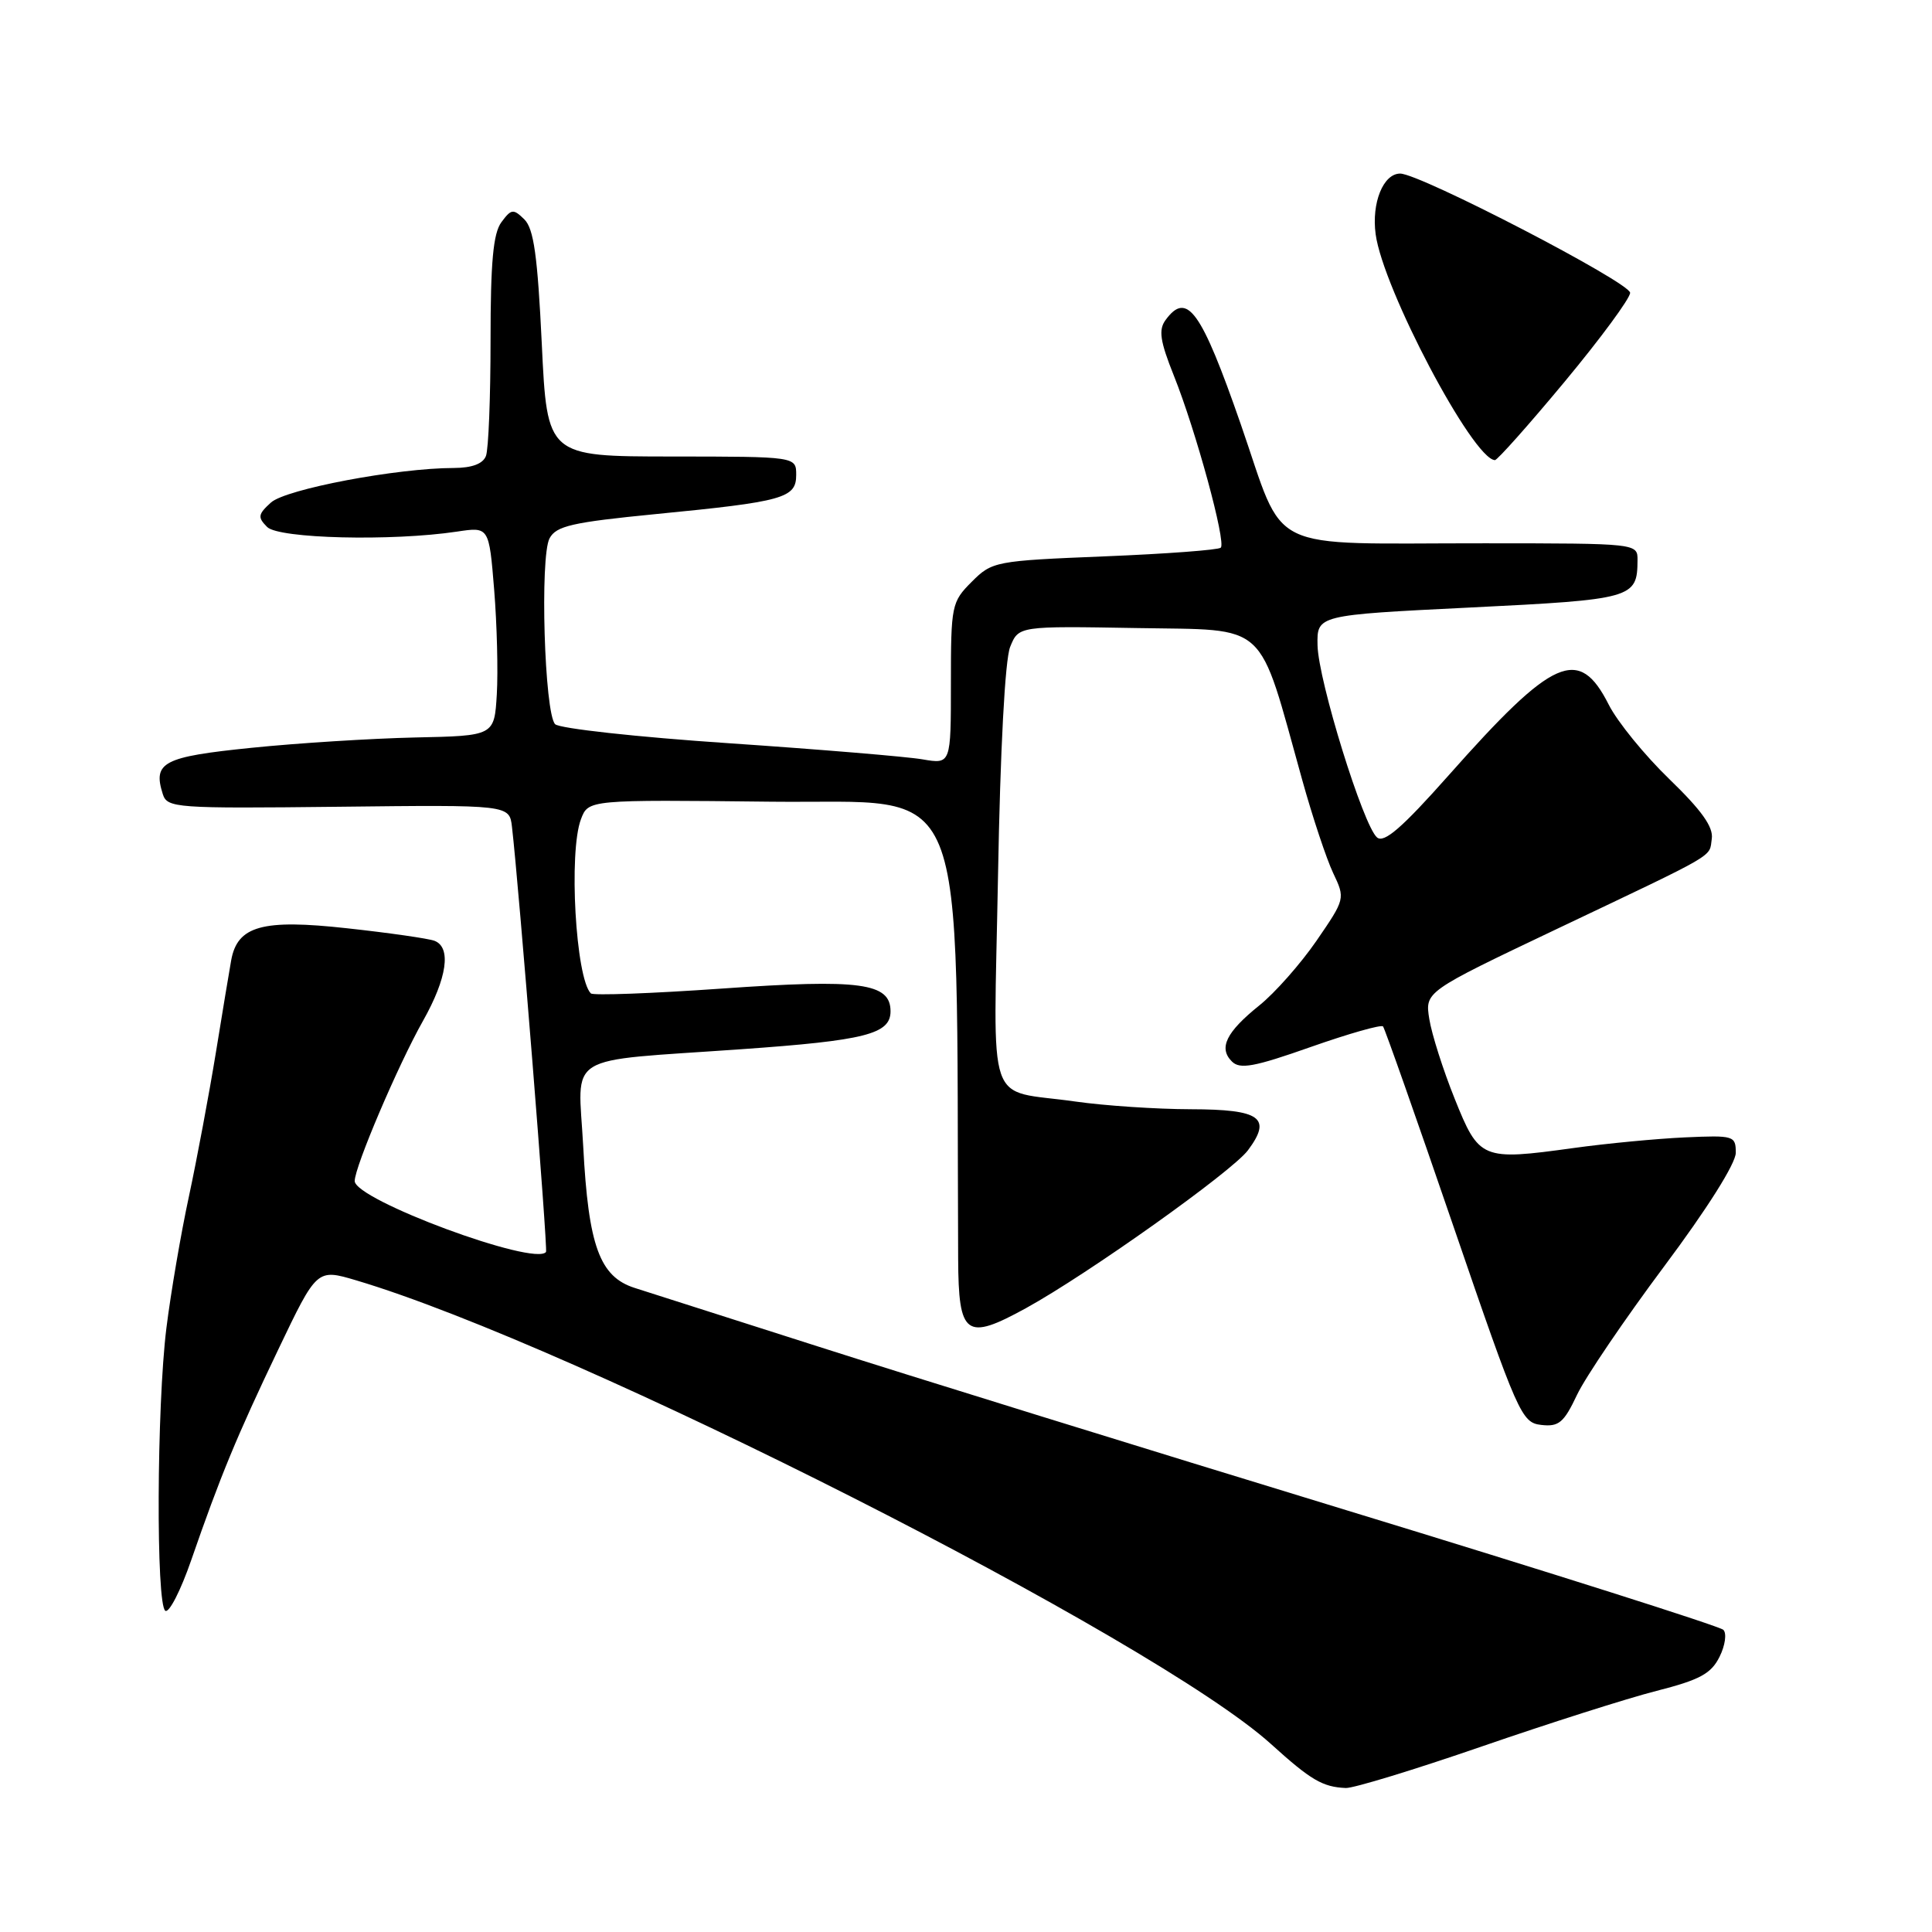 <?xml version="1.0" encoding="UTF-8" standalone="no"?>
<!DOCTYPE svg PUBLIC "-//W3C//DTD SVG 1.1//EN" "http://www.w3.org/Graphics/SVG/1.1/DTD/svg11.dtd" >
<svg xmlns="http://www.w3.org/2000/svg" xmlns:xlink="http://www.w3.org/1999/xlink" version="1.1" viewBox="0 0 256 256">
 <g >
 <path fill="currentColor"
d=" M 196.33 231.42 C 205.23 228.35 215.65 225.03 219.50 224.05 C 225.24 222.59 226.74 221.77 227.85 219.53 C 228.60 218.03 228.82 216.42 228.35 215.96 C 227.88 215.49 205.45 208.37 178.50 200.14 C 151.55 191.91 120.05 182.15 108.50 178.45 C 96.95 174.76 85.97 171.25 84.11 170.66 C 79.46 169.18 77.97 165.11 77.28 151.92 C 76.61 139.34 74.38 140.71 98.19 139.03 C 114.68 137.87 118.00 137.02 118.00 134.00 C 118.00 130.24 114.01 129.70 95.67 130.99 C 86.41 131.64 78.59 131.93 78.29 131.63 C 76.28 129.62 75.33 112.89 76.98 108.55 C 77.96 105.96 77.96 105.96 102.23 106.23 C 128.84 106.53 126.66 101.18 126.96 166.78 C 127.01 177.02 127.97 177.72 135.96 173.33 C 144.17 168.81 163.22 155.26 165.35 152.43 C 168.58 148.11 167.05 147.00 157.78 146.98 C 153.23 146.97 146.35 146.51 142.50 145.96 C 130.45 144.23 131.67 147.79 132.24 116.14 C 132.54 99.26 133.17 87.42 133.85 85.72 C 134.97 82.95 134.97 82.95 150.63 83.22 C 168.30 83.54 166.59 81.97 172.56 103.38 C 173.92 108.27 175.76 113.80 176.65 115.68 C 178.26 119.07 178.25 119.11 174.44 124.66 C 172.33 127.72 168.92 131.58 166.86 133.23 C 162.47 136.76 161.44 138.87 163.23 140.65 C 164.29 141.72 166.17 141.38 173.68 138.73 C 178.72 136.96 183.03 135.73 183.26 136.01 C 183.49 136.28 187.69 148.20 192.59 162.50 C 201.15 187.47 201.61 188.51 204.22 188.81 C 206.55 189.08 207.22 188.52 208.97 184.81 C 210.10 182.44 215.29 174.79 220.51 167.80 C 226.20 160.19 230.00 154.16 230.00 152.75 C 230.00 150.49 229.75 150.42 223.25 150.71 C 219.54 150.88 212.90 151.51 208.50 152.12 C 196.33 153.80 195.99 153.66 192.75 145.58 C 191.22 141.78 189.71 137.03 189.39 135.03 C 188.81 131.41 188.81 131.41 206.15 123.16 C 227.98 112.78 226.44 113.67 226.82 111.14 C 227.05 109.58 225.47 107.37 221.20 103.24 C 217.93 100.08 214.32 95.65 213.17 93.38 C 209.22 85.56 205.85 87.05 191.93 102.76 C 185.80 109.67 183.40 111.75 182.47 110.97 C 180.65 109.46 174.68 90.19 174.58 85.50 C 174.50 81.50 174.50 81.50 194.79 80.50 C 216.37 79.44 216.95 79.27 216.98 74.25 C 217.00 72.00 217.00 72.00 196.75 71.99 C 167.11 71.97 170.45 73.61 164.39 56.16 C 159.16 41.12 157.28 38.52 154.44 42.41 C 153.49 43.71 153.71 45.19 155.54 49.77 C 158.46 57.06 162.49 71.84 161.76 72.57 C 161.46 72.87 154.53 73.39 146.37 73.72 C 131.85 74.31 131.46 74.39 128.76 77.09 C 126.09 79.76 126.00 80.20 126.00 90.55 C 126.00 101.26 126.00 101.26 122.25 100.62 C 120.19 100.26 108.62 99.30 96.55 98.48 C 84.48 97.67 74.13 96.53 73.56 95.96 C 72.14 94.54 71.52 73.77 72.82 71.33 C 73.70 69.69 75.80 69.21 86.88 68.12 C 103.84 66.47 105.50 66.00 105.50 62.93 C 105.50 60.50 105.50 60.50 89.00 60.49 C 72.50 60.48 72.50 60.48 71.79 45.56 C 71.23 33.90 70.73 30.31 69.48 29.07 C 68.02 27.64 67.75 27.67 66.44 29.44 C 65.35 30.91 65.00 34.73 65.00 45.11 C 65.00 52.66 64.73 59.55 64.39 60.42 C 63.99 61.46 62.54 62.00 60.14 62.01 C 52.60 62.02 37.87 64.81 35.90 66.59 C 34.18 68.15 34.12 68.55 35.40 69.83 C 36.94 71.37 51.90 71.74 60.56 70.44 C 64.80 69.80 64.80 69.80 65.48 78.15 C 65.85 82.74 66.01 88.97 65.83 92.00 C 65.50 97.50 65.50 97.50 55.00 97.72 C 49.22 97.85 39.47 98.46 33.31 99.09 C 21.61 100.28 20.23 101.00 21.57 105.22 C 22.16 107.06 23.20 107.14 44.84 106.90 C 67.50 106.64 67.50 106.64 67.84 109.57 C 68.76 117.48 72.61 165.55 72.35 165.89 C 70.87 167.83 47.00 158.98 47.00 156.49 C 47.00 154.60 52.76 141.09 56.05 135.27 C 59.25 129.59 59.83 125.53 57.57 124.66 C 56.78 124.36 51.57 123.61 45.98 123.00 C 34.76 121.76 31.45 122.68 30.63 127.26 C 30.41 128.49 29.49 134.00 28.60 139.50 C 27.70 145.00 26.10 153.55 25.04 158.50 C 23.97 163.45 22.63 171.31 22.05 175.97 C 20.76 186.37 20.66 212.67 21.91 213.44 C 22.41 213.75 23.95 210.74 25.33 206.75 C 29.20 195.58 31.34 190.39 36.88 178.80 C 41.99 168.11 41.99 168.11 47.19 169.65 C 76.22 178.27 153.11 217.24 168.42 231.10 C 173.70 235.88 175.25 236.79 178.33 236.92 C 179.34 236.96 187.44 234.49 196.33 231.42 Z  M 207.33 50.57 C 212.10 44.83 216.00 39.53 216.00 38.80 C 216.00 37.44 188.16 23.00 185.53 23.00 C 183.29 23.00 181.72 26.88 182.28 31.03 C 183.25 38.27 195.14 60.81 198.08 60.97 C 198.39 60.99 202.56 56.31 207.33 50.57 Z "/>
</g>
</svg>